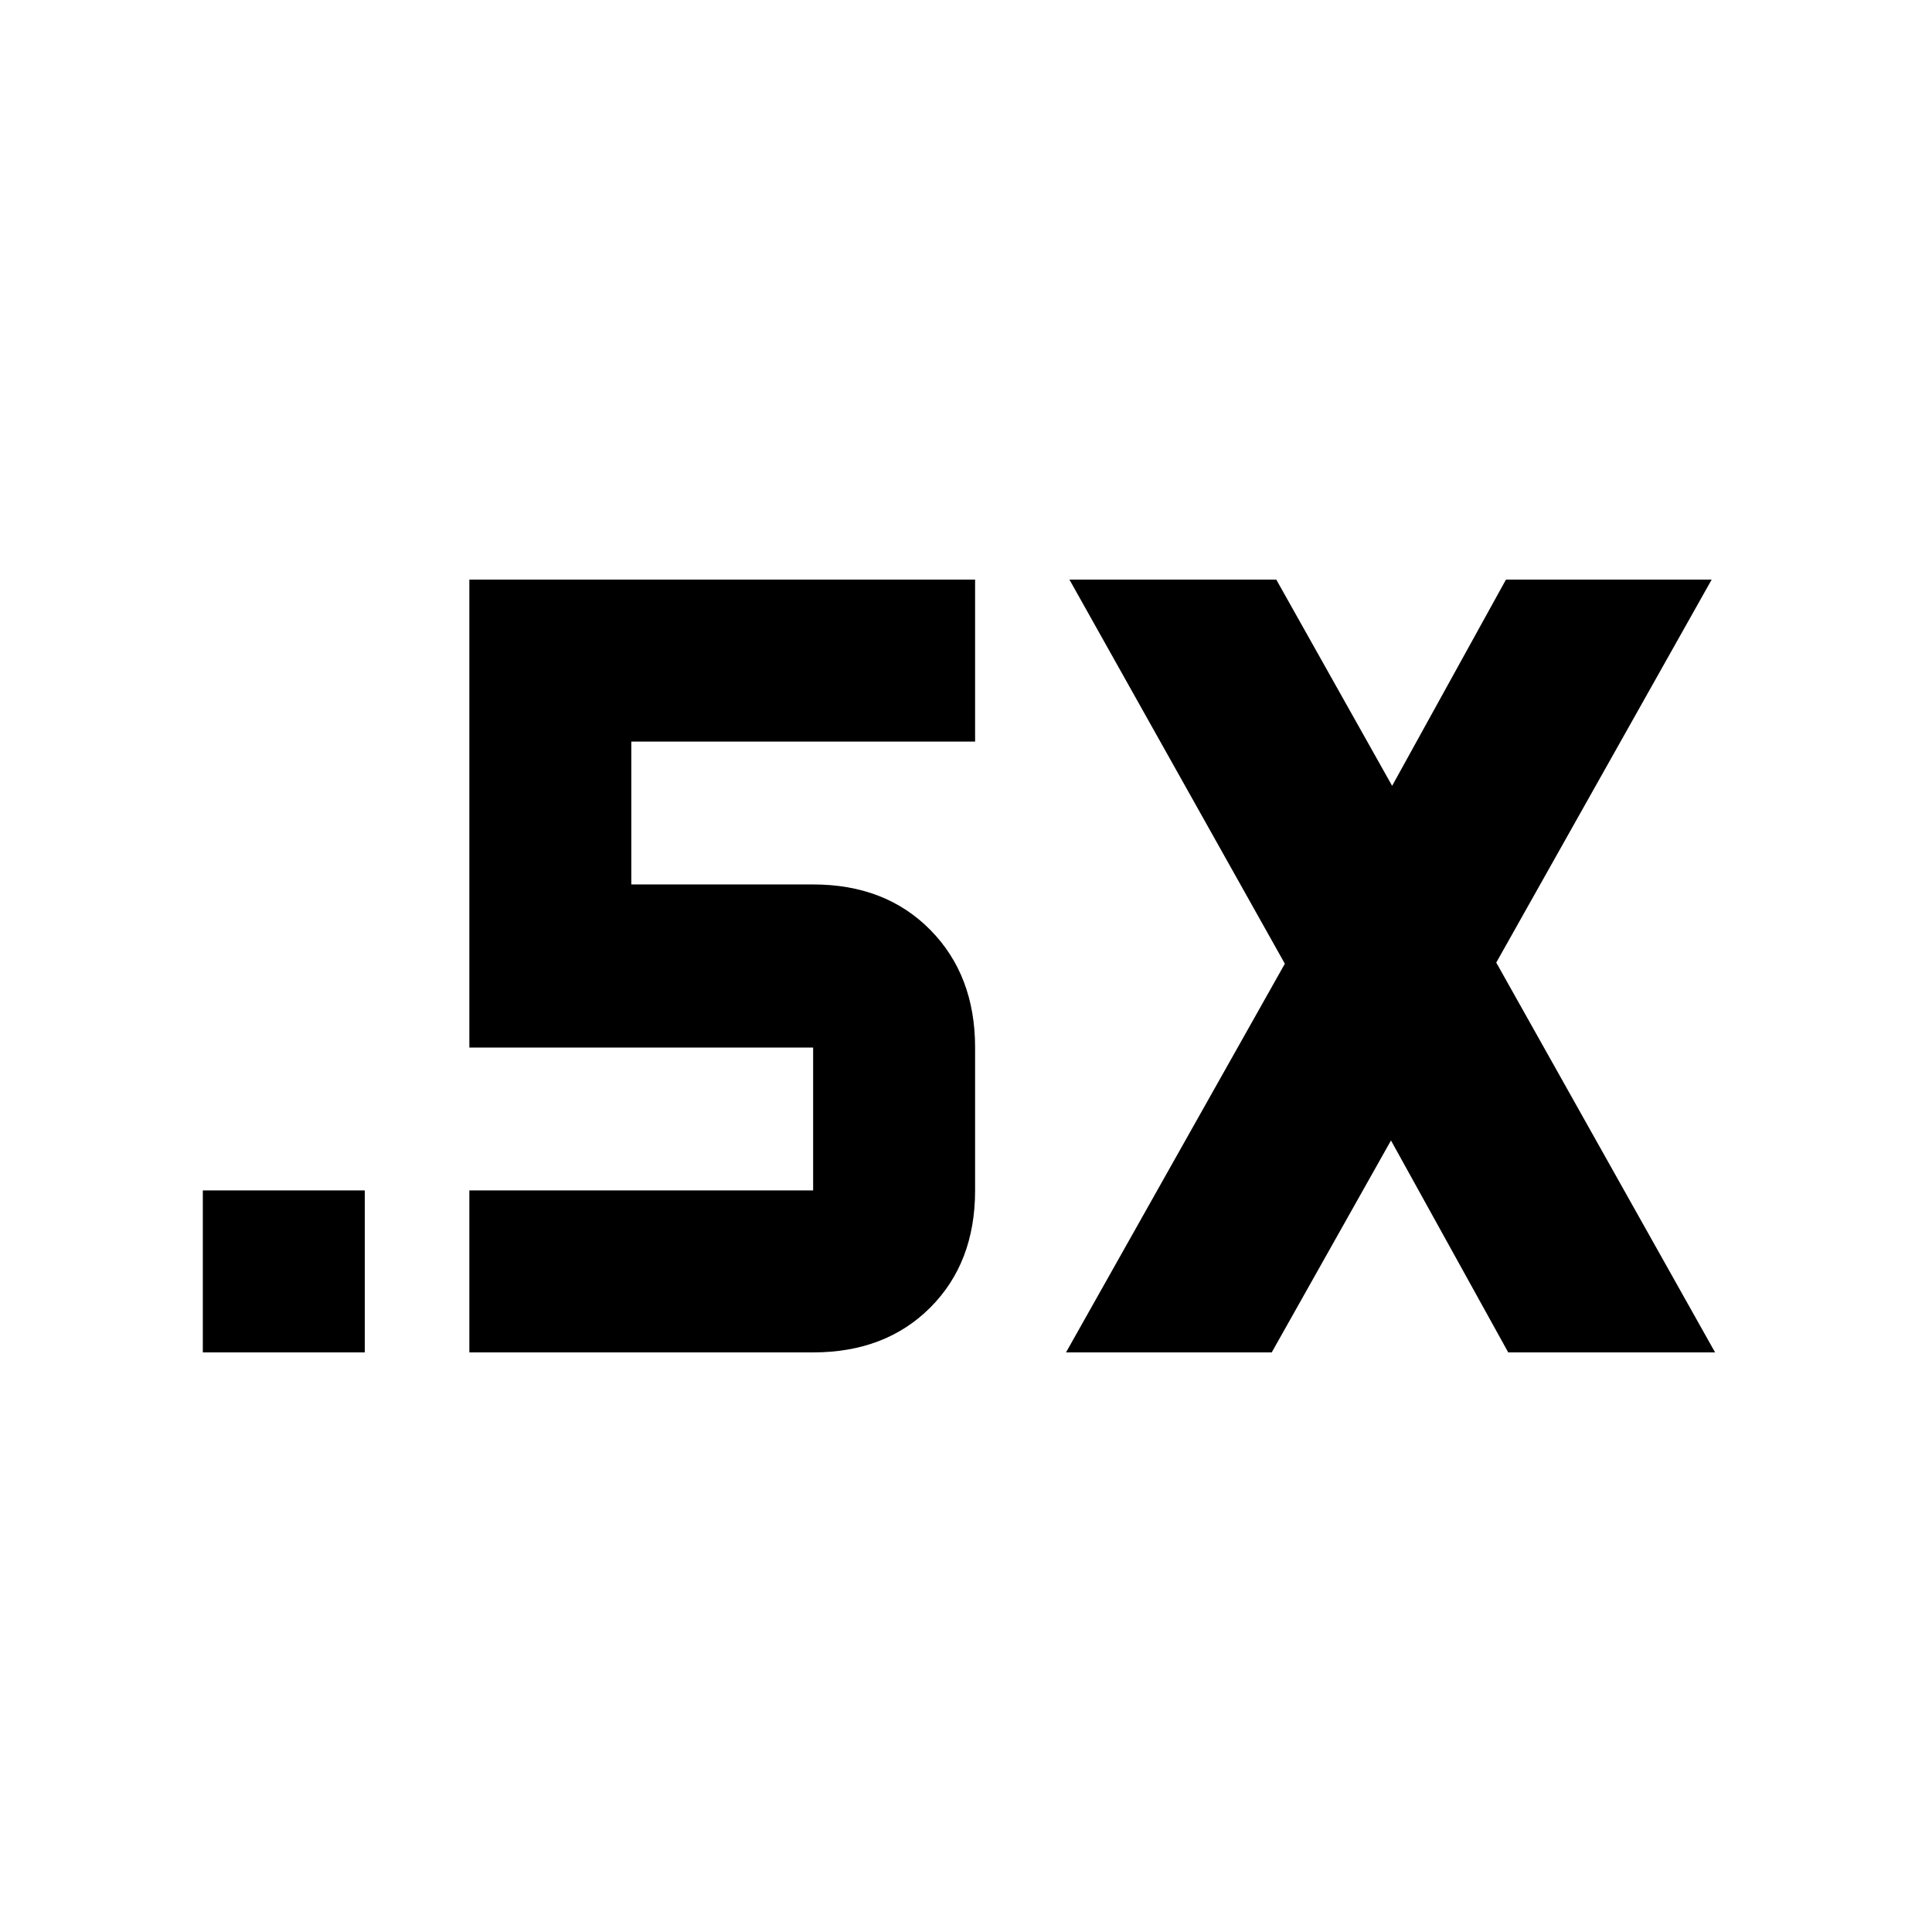 <svg xmlns="http://www.w3.org/2000/svg" height="20" viewBox="0 -960 960 960" width="20"><path d="M100.782-288v-80.479h80.478V-288h-80.478Zm428.914 0 108.739-193.13L531.391-672h102.784l57.565 102.477L748.304-672h102.219L743.479-481.696 852.218-288H749.435l-58.261-105.304L631.914-288H529.696Zm-296.479 0v-80.479h170.826v-70.999H233.217V-672h251.305v80.479H313.696v70.999h90.347q35.918 0 58.198 22.563 22.281 22.563 22.281 58.481v70.999q0 35.918-22.281 58.199Q439.961-288 404.043-288H233.217Z"/></svg>